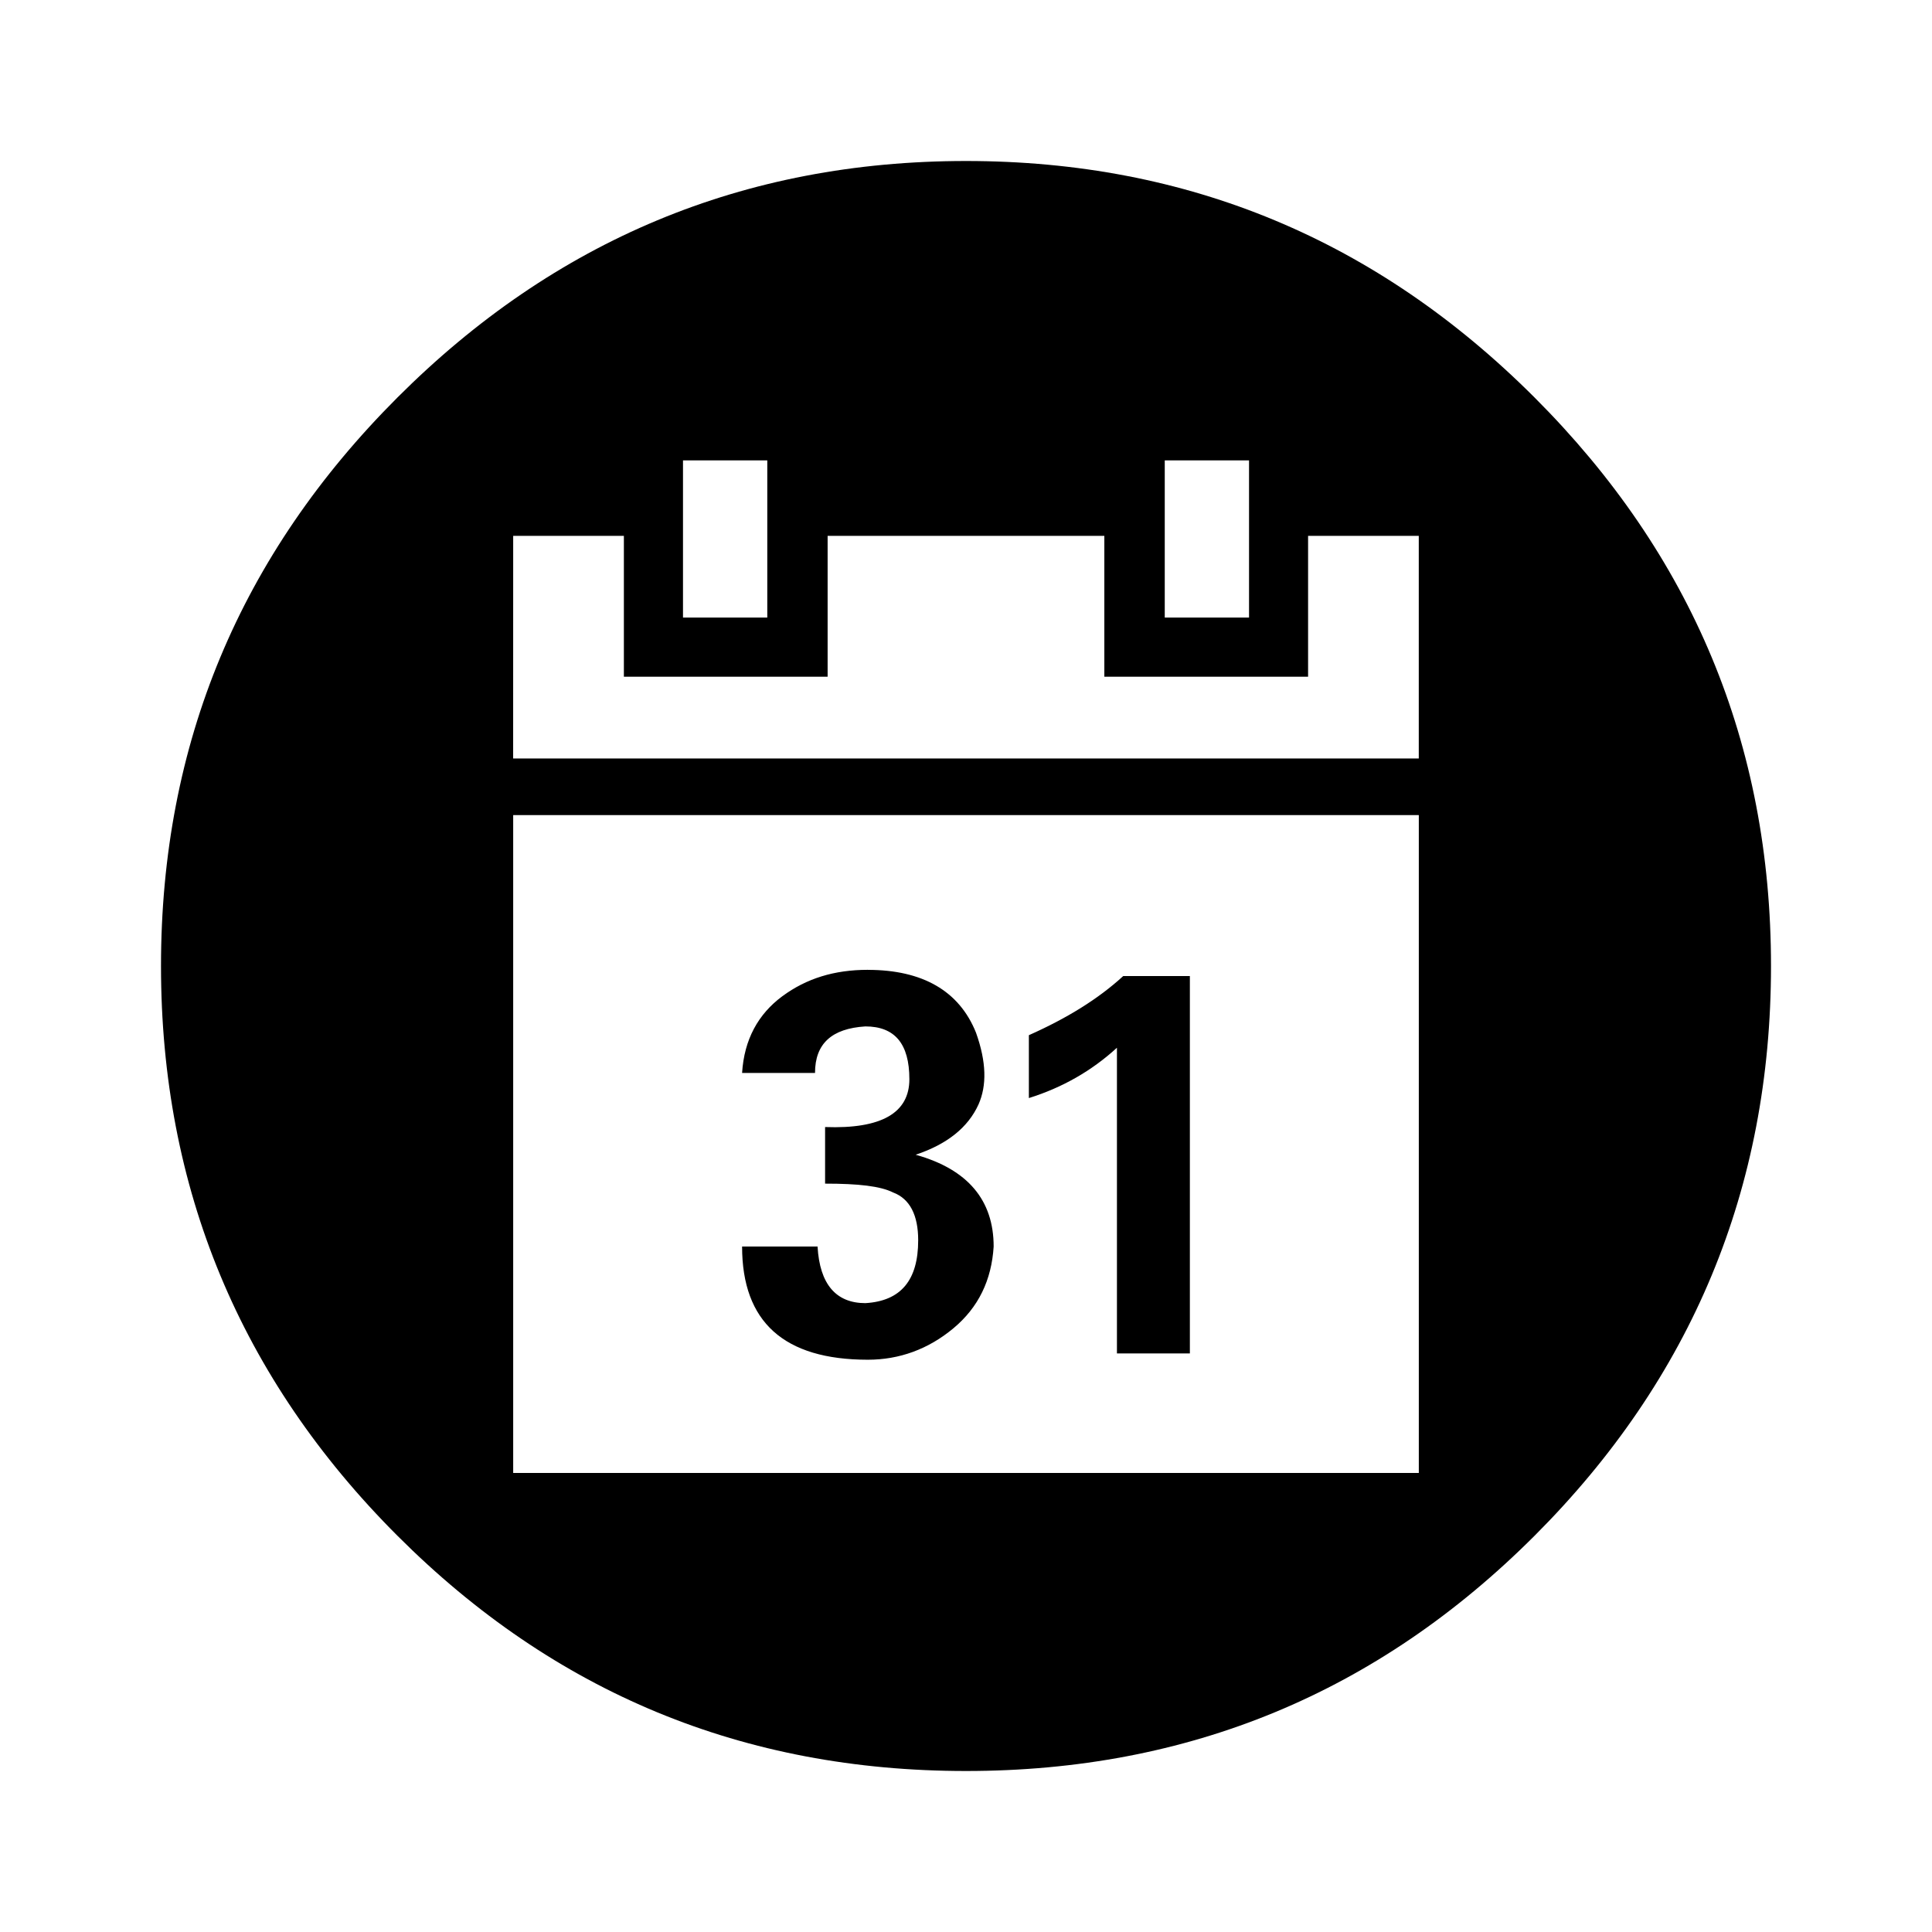 <?xml version="1.0" encoding="UTF-8" standalone="no"?>
<!-- Created with Inkscape (http://www.inkscape.org/) -->

<svg
   xmlns:dc="http://purl.org/dc/elements/1.1/"
   xmlns:cc="http://creativecommons.org/ns#"
   xmlns:rdf="http://www.w3.org/1999/02/22-rdf-syntax-ns#"
   xmlns:svg="http://www.w3.org/2000/svg"
   xmlns="http://www.w3.org/2000/svg"
   xmlns:sodipodi="http://sodipodi.sourceforge.net/DTD/sodipodi-0.dtd"
   xmlns:inkscape="http://www.inkscape.org/namespaces/inkscape"
   id="svg2"
   height="48"
   width="48"
   version="1.1"
   inkscape:version="0.48.4 r9939"
   sodipodi:docname="icon-calendar.svg">
  <defs
     id="defs8" />
  <sodipodi:namedview
     pagecolor="#ffffff"
     bordercolor="#666666"
     borderopacity="1"
     objecttolerance="10"
     gridtolerance="10"
     guidetolerance="10"
     inkscape:pageopacity="0"
     inkscape:pageshadow="2"
     inkscape:window-width="1920"
     inkscape:window-height="1017"
     id="namedview6"
     showgrid="true"
     inkscape:zoom="6.9532023"
     inkscape:cx="72.508942"
     inkscape:cy="23.376291"
     inkscape:window-x="-5"
     inkscape:window-y="26"
     inkscape:window-maximized="1"
     inkscape:current-layer="svg2"
     inkscape:snap-bbox="true">
    <inkscape:grid
       type="xygrid"
       id="grid2989" />
  </sodipodi:namedview>
  <path
     style="color:#000000;fill:#000000;fill-opacity:1;fill-rule:nonzero;enable-background:accumulate"
     d="M 24,4 C 18.479,4 13.781,5.969 9.875,9.875 5.969,13.781 4,18.479 4,24 4,29.521 5.969,34.25 9.875,38.156 13.781,42.063 18.479,44 24,44 29.521,44 34.219,42.063 38.125,38.156 42.031,34.25 44,29.521 44,24 44,18.479 42.031,13.781 38.125,9.875 34.219,5.969 29.521,4 24,4 z m -7.031,7.438 2.094,0 0,3.906 -2.094,0 z m 11.969,0 2.094,0 0,3.906 -2.094,0 z m -16.188,1.875 2.75,0 0,3.5 5.062,0 0,-3.5 6.875,0 0,3.5 5.062,0 0,-3.5 2.75,0 0,5.531 -22.5,0 z m 0,6.938 22.5,0 0,16.344 -22.5,0 z m 8.812,3.844 c -0.833,0 -1.526,0.214 -2.125,0.656 -0.599,0.443 -0.948,1.073 -1,1.906 l 1.812,0 c 0,-0.729 0.417,-1.104 1.25,-1.156 0.729,0 1.094,0.427 1.094,1.312 0,0.833 -0.687,1.24 -2.094,1.188 l 0,1.406 c 0.833,0 1.375,0.062 1.688,0.219 0.417,0.156 0.625,0.562 0.625,1.188 0,0.99 -0.427,1.51 -1.312,1.562 -0.729,0 -1.135,-0.469 -1.188,-1.406 l -1.875,0 c 0,1.875 1.042,2.812 3.125,2.812 0.781,0 1.5,-0.26 2.125,-0.781 0.625,-0.521 0.948,-1.198 1,-2.031 0,-1.146 -0.635,-1.917 -1.938,-2.281 0.781,-0.26 1.302,-0.677 1.562,-1.25 0.208,-0.469 0.198,-1.052 -0.062,-1.781 -0.417,-1.042 -1.333,-1.562 -2.688,-1.562 z M 27.906,24.25 c -0.625,0.573 -1.406,1.052 -2.344,1.469 l 0,1.562 c 0.833,-0.26 1.562,-0.677 2.188,-1.25 l 0,7.594 1.812,0 0,-9.375 z"
     id="path5853"
     inkscape:connector-curvature="0"
     sodipodi:nodetypes="sssssssssccccccccccccccccccccccccccccsccccscccscccscccccscccccccc"
     class="vui_change_color" />
</svg>
